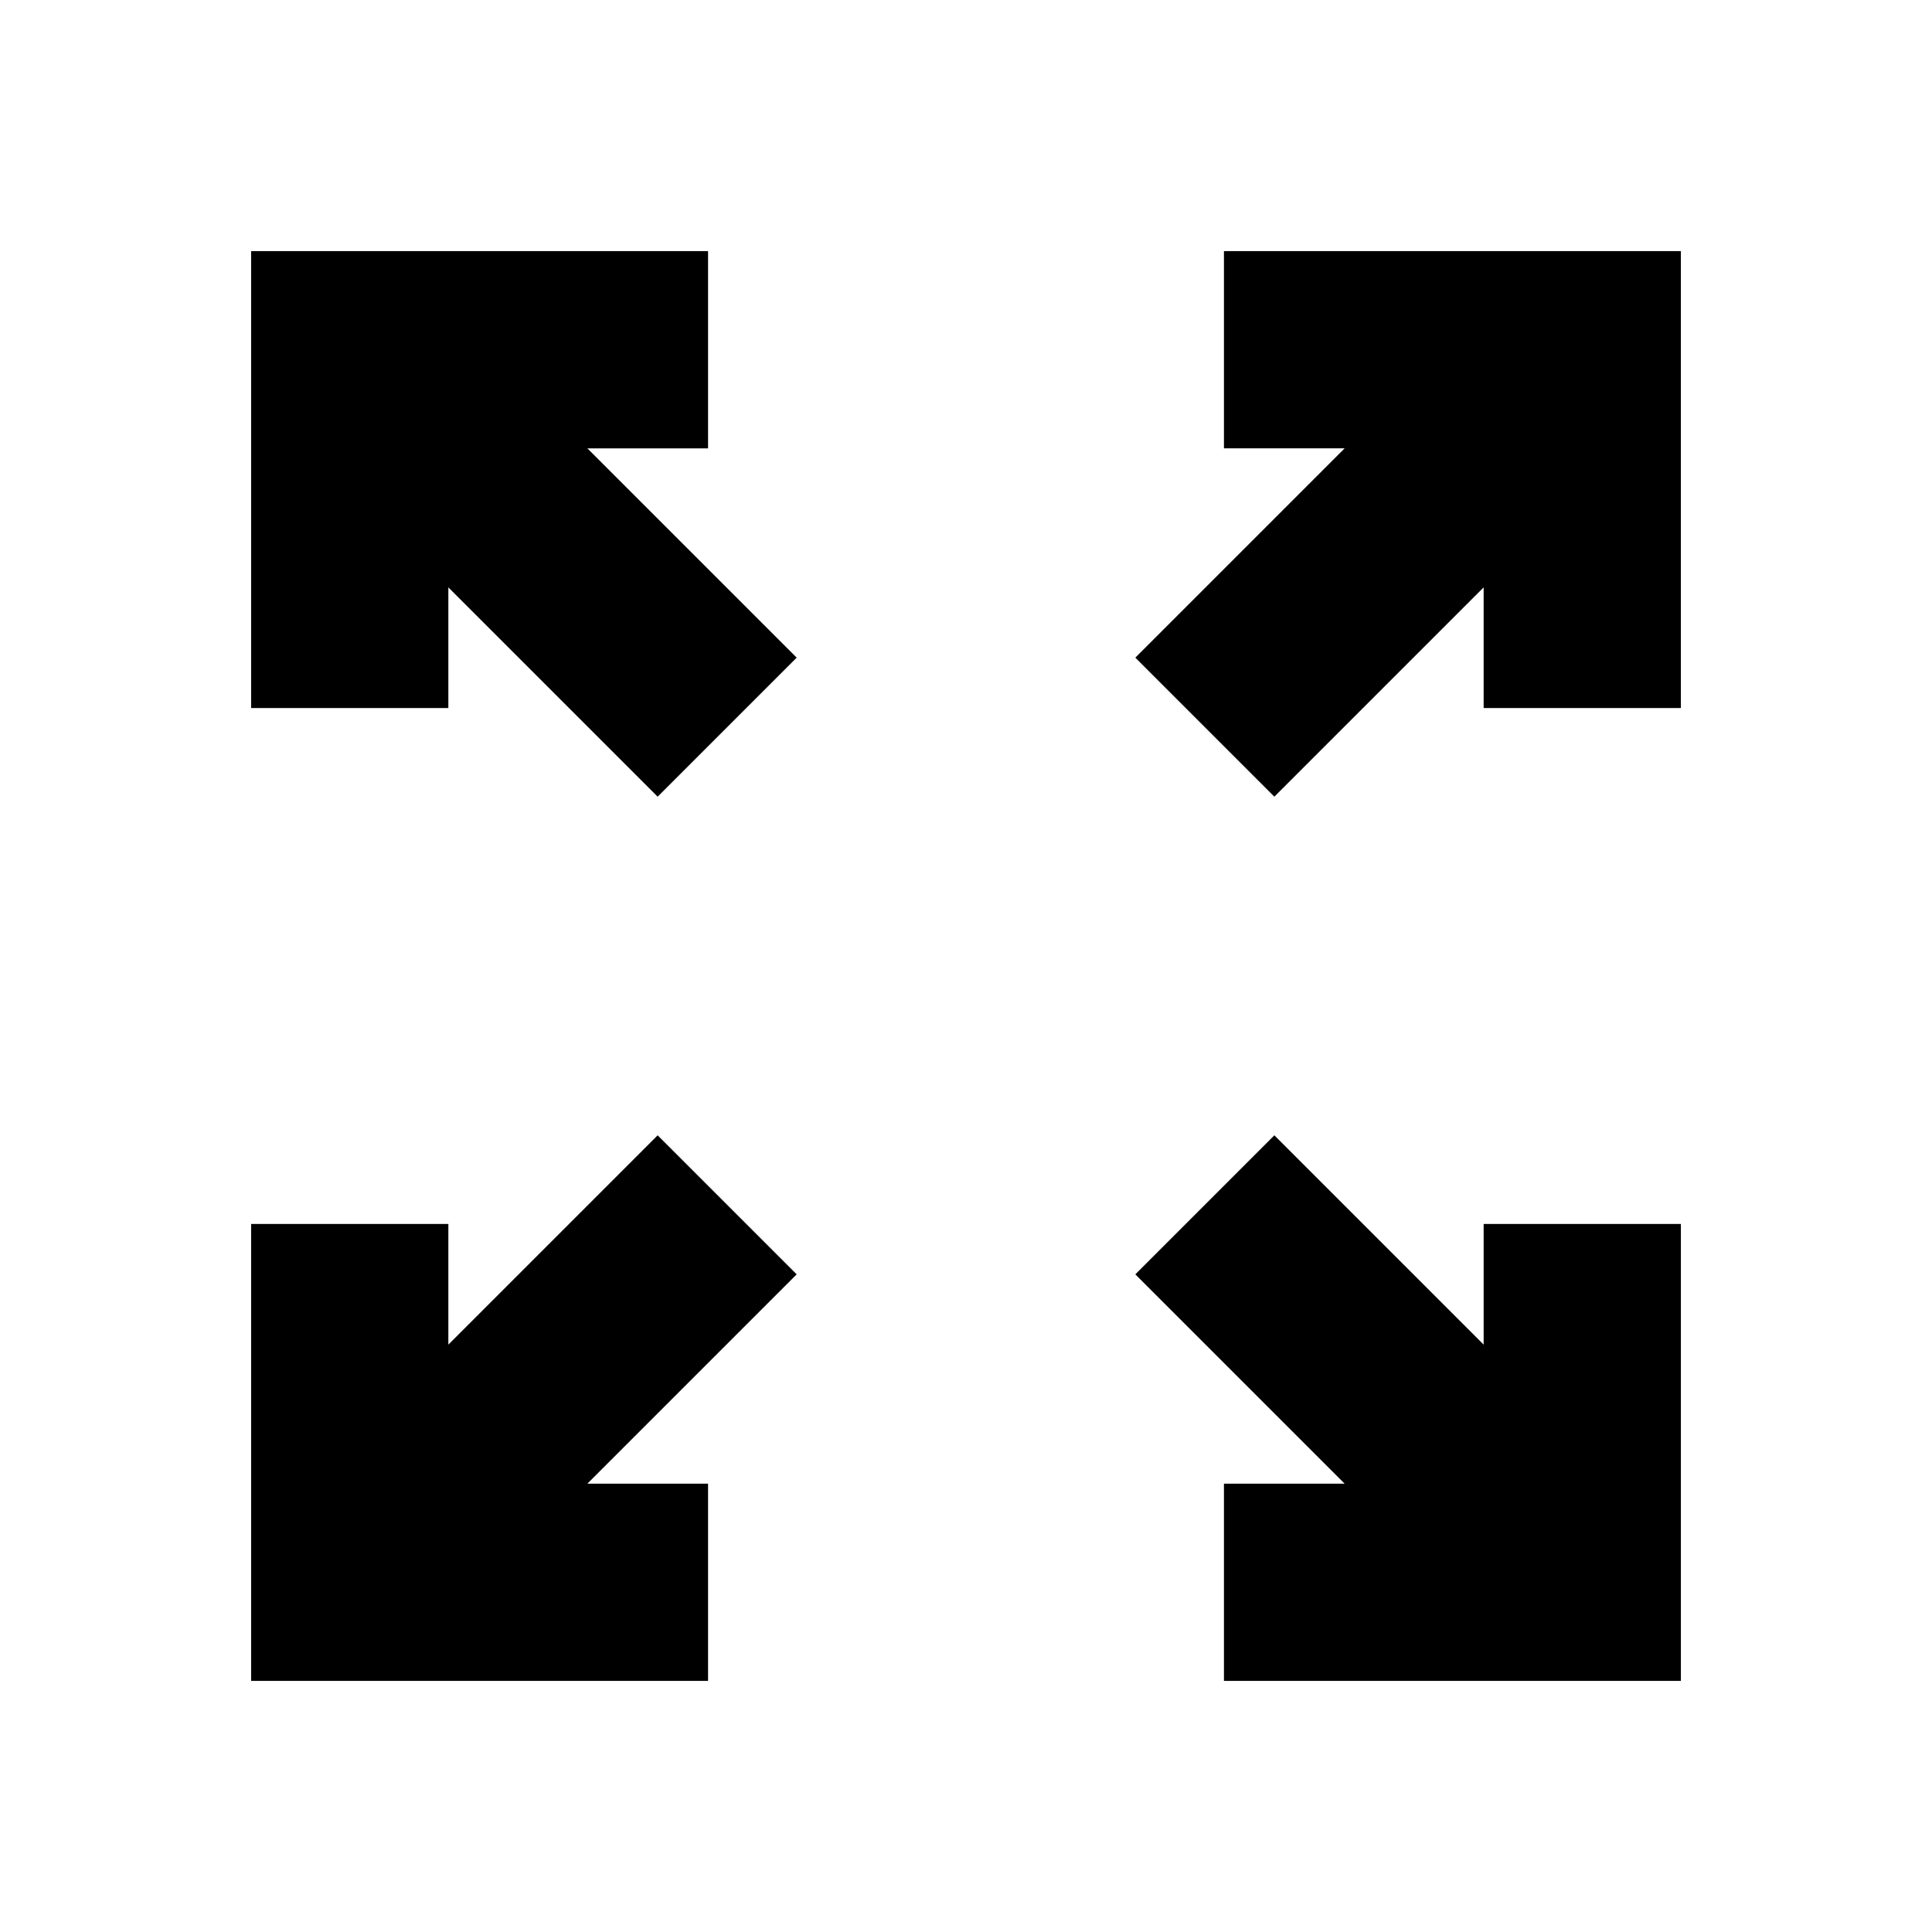 <svg xmlns="http://www.w3.org/2000/svg" height="20" viewBox="0 -960 960 960" width="20"><path d="M124.782-124.782v-227.045h98.001v59.956L326.782-395.87l69.088 69.088-103.999 103.999h59.956v98.001H124.782Zm483.391 0v-98.001h59.956L564.13-326.782l69.088-69.088 103.999 103.999v-59.956h98.001v227.045H608.173ZM326.782-564.13 222.783-668.129v59.956h-98.001v-227.045h227.045v98.001h-59.956L395.87-633.218l-69.088 69.088Zm306.436 0-69.088-69.088 103.999-103.999h-59.956v-98.001h227.045v227.045h-98.001v-59.956L633.218-564.13Z"/></svg>